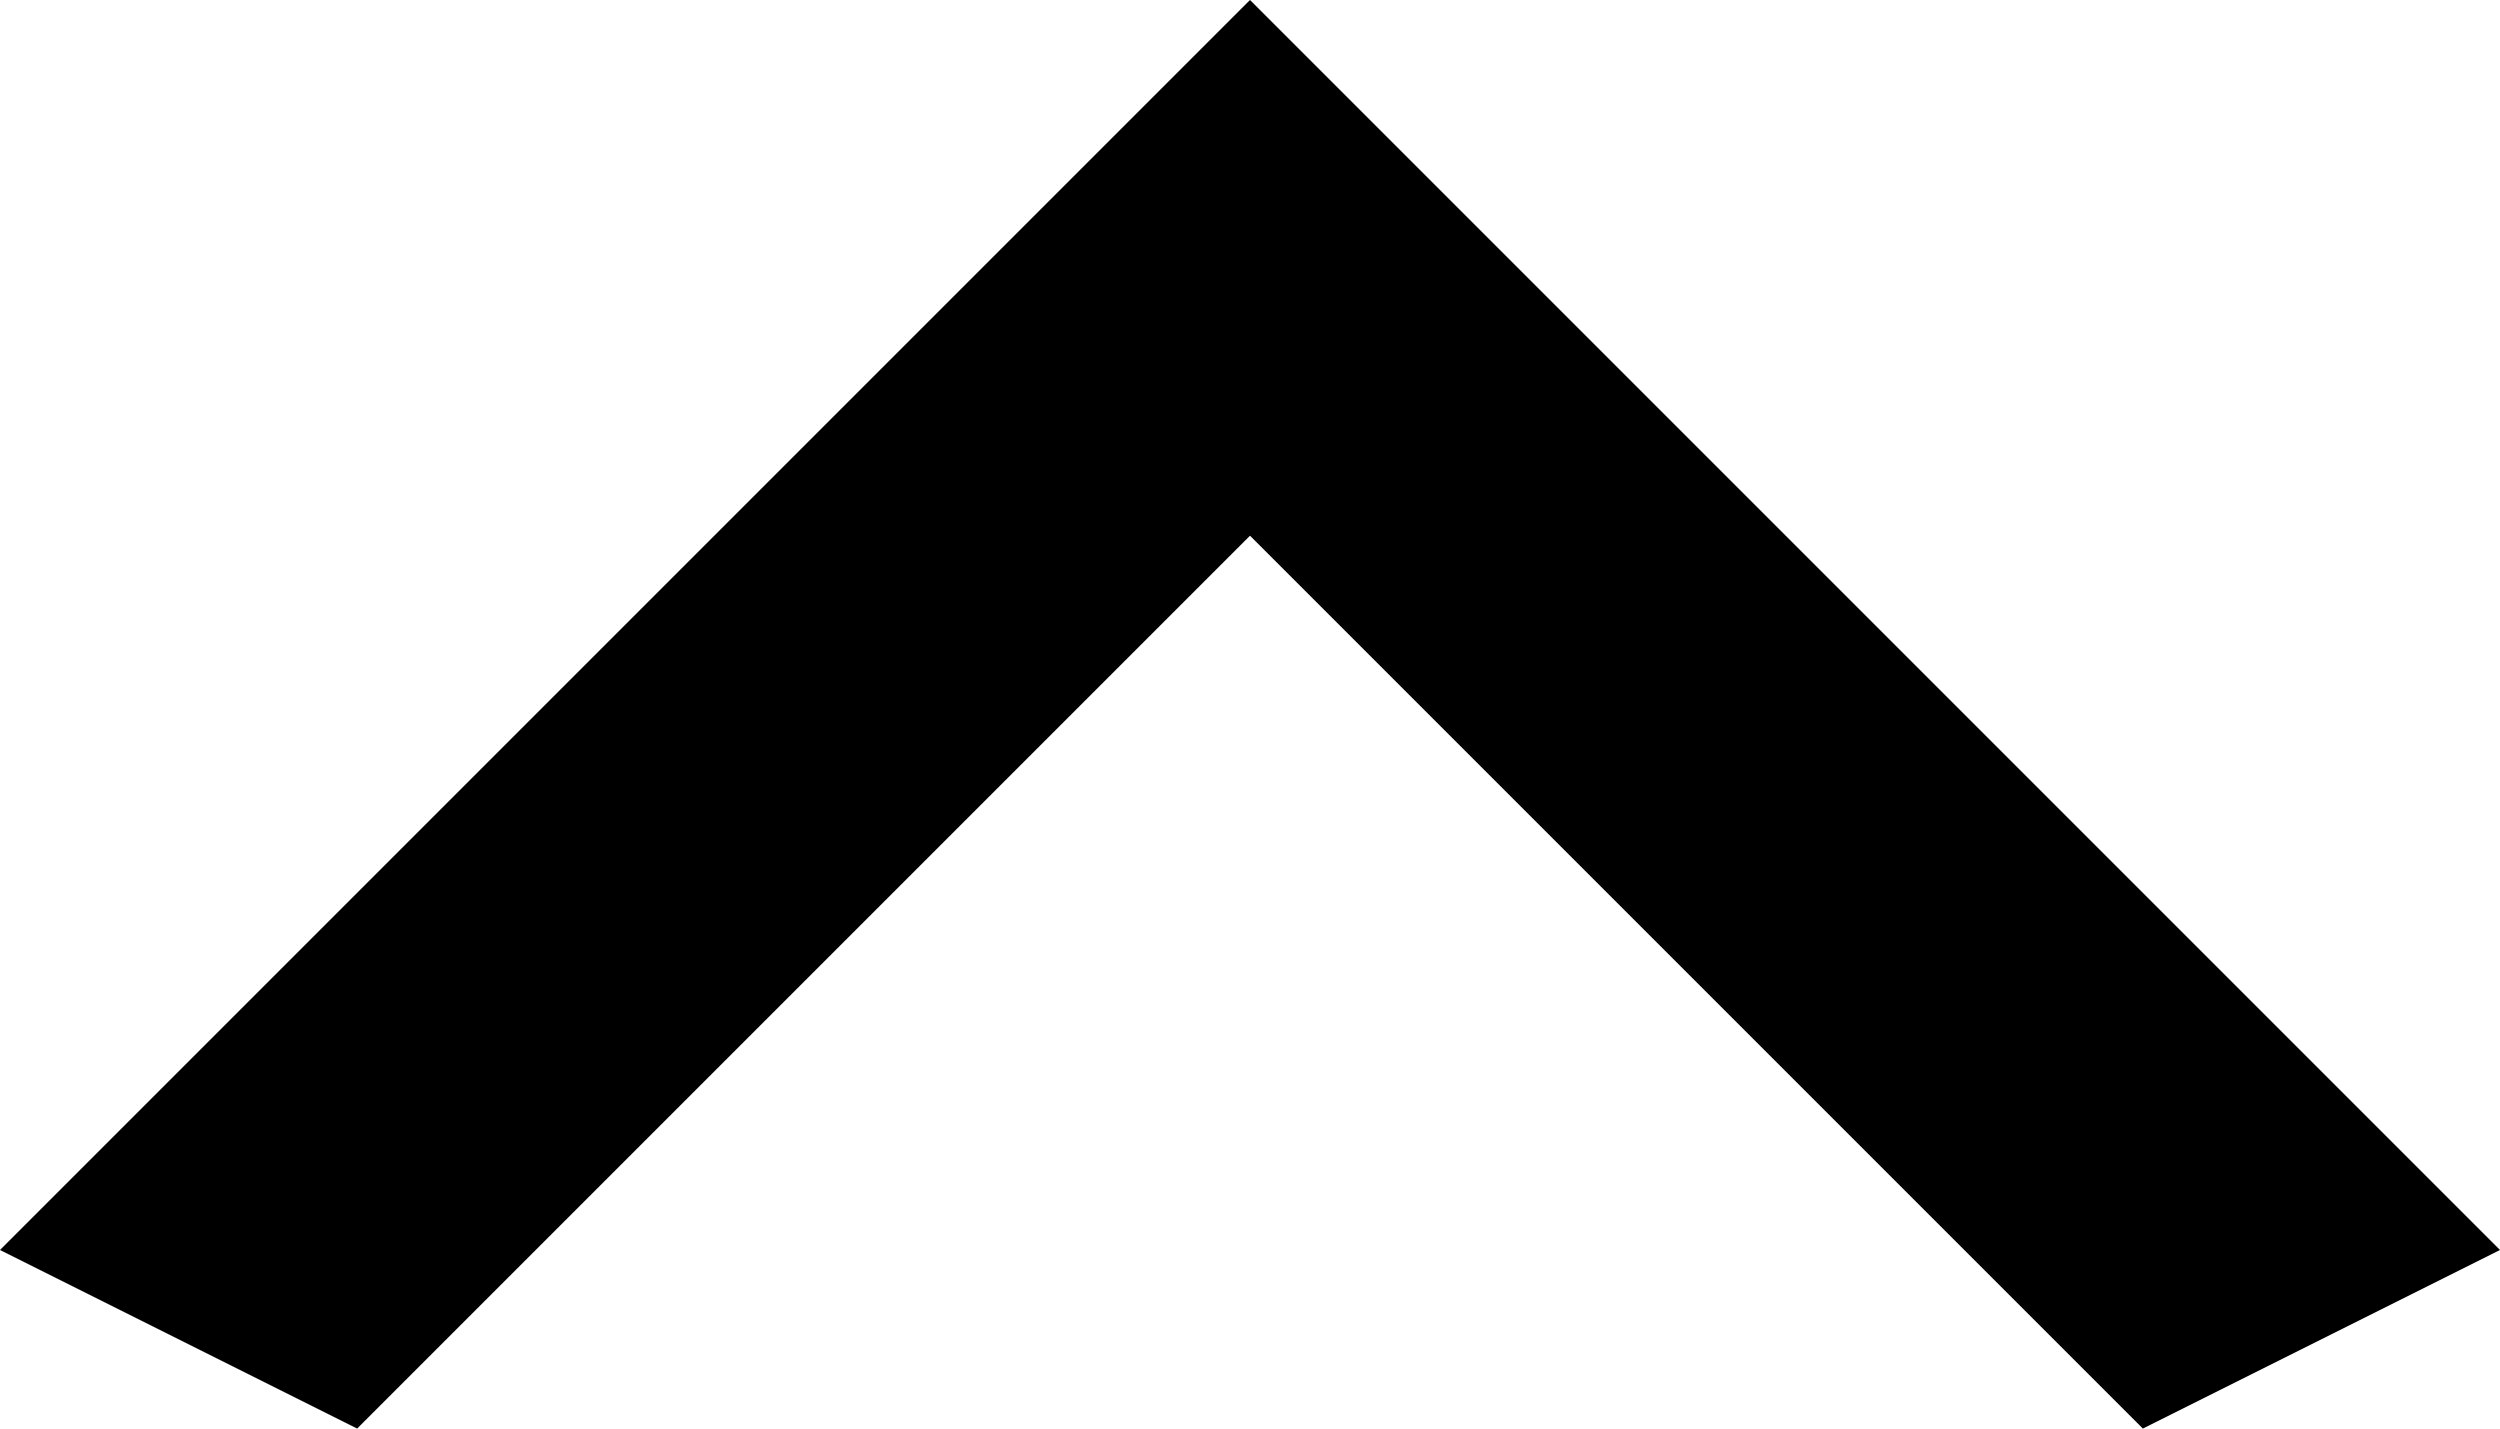 <svg width="28" height="16" viewBox="0 0 28 16" fill="none" xmlns="http://www.w3.org/2000/svg" xmlns:xlink="http://www.w3.org/1999/xlink">
<path d="M4,0L14,10L24,0L28,2L14,16L0,2L4,0Z" transform="rotate(-180 14 8)" fill="#000000"/>
</svg>
